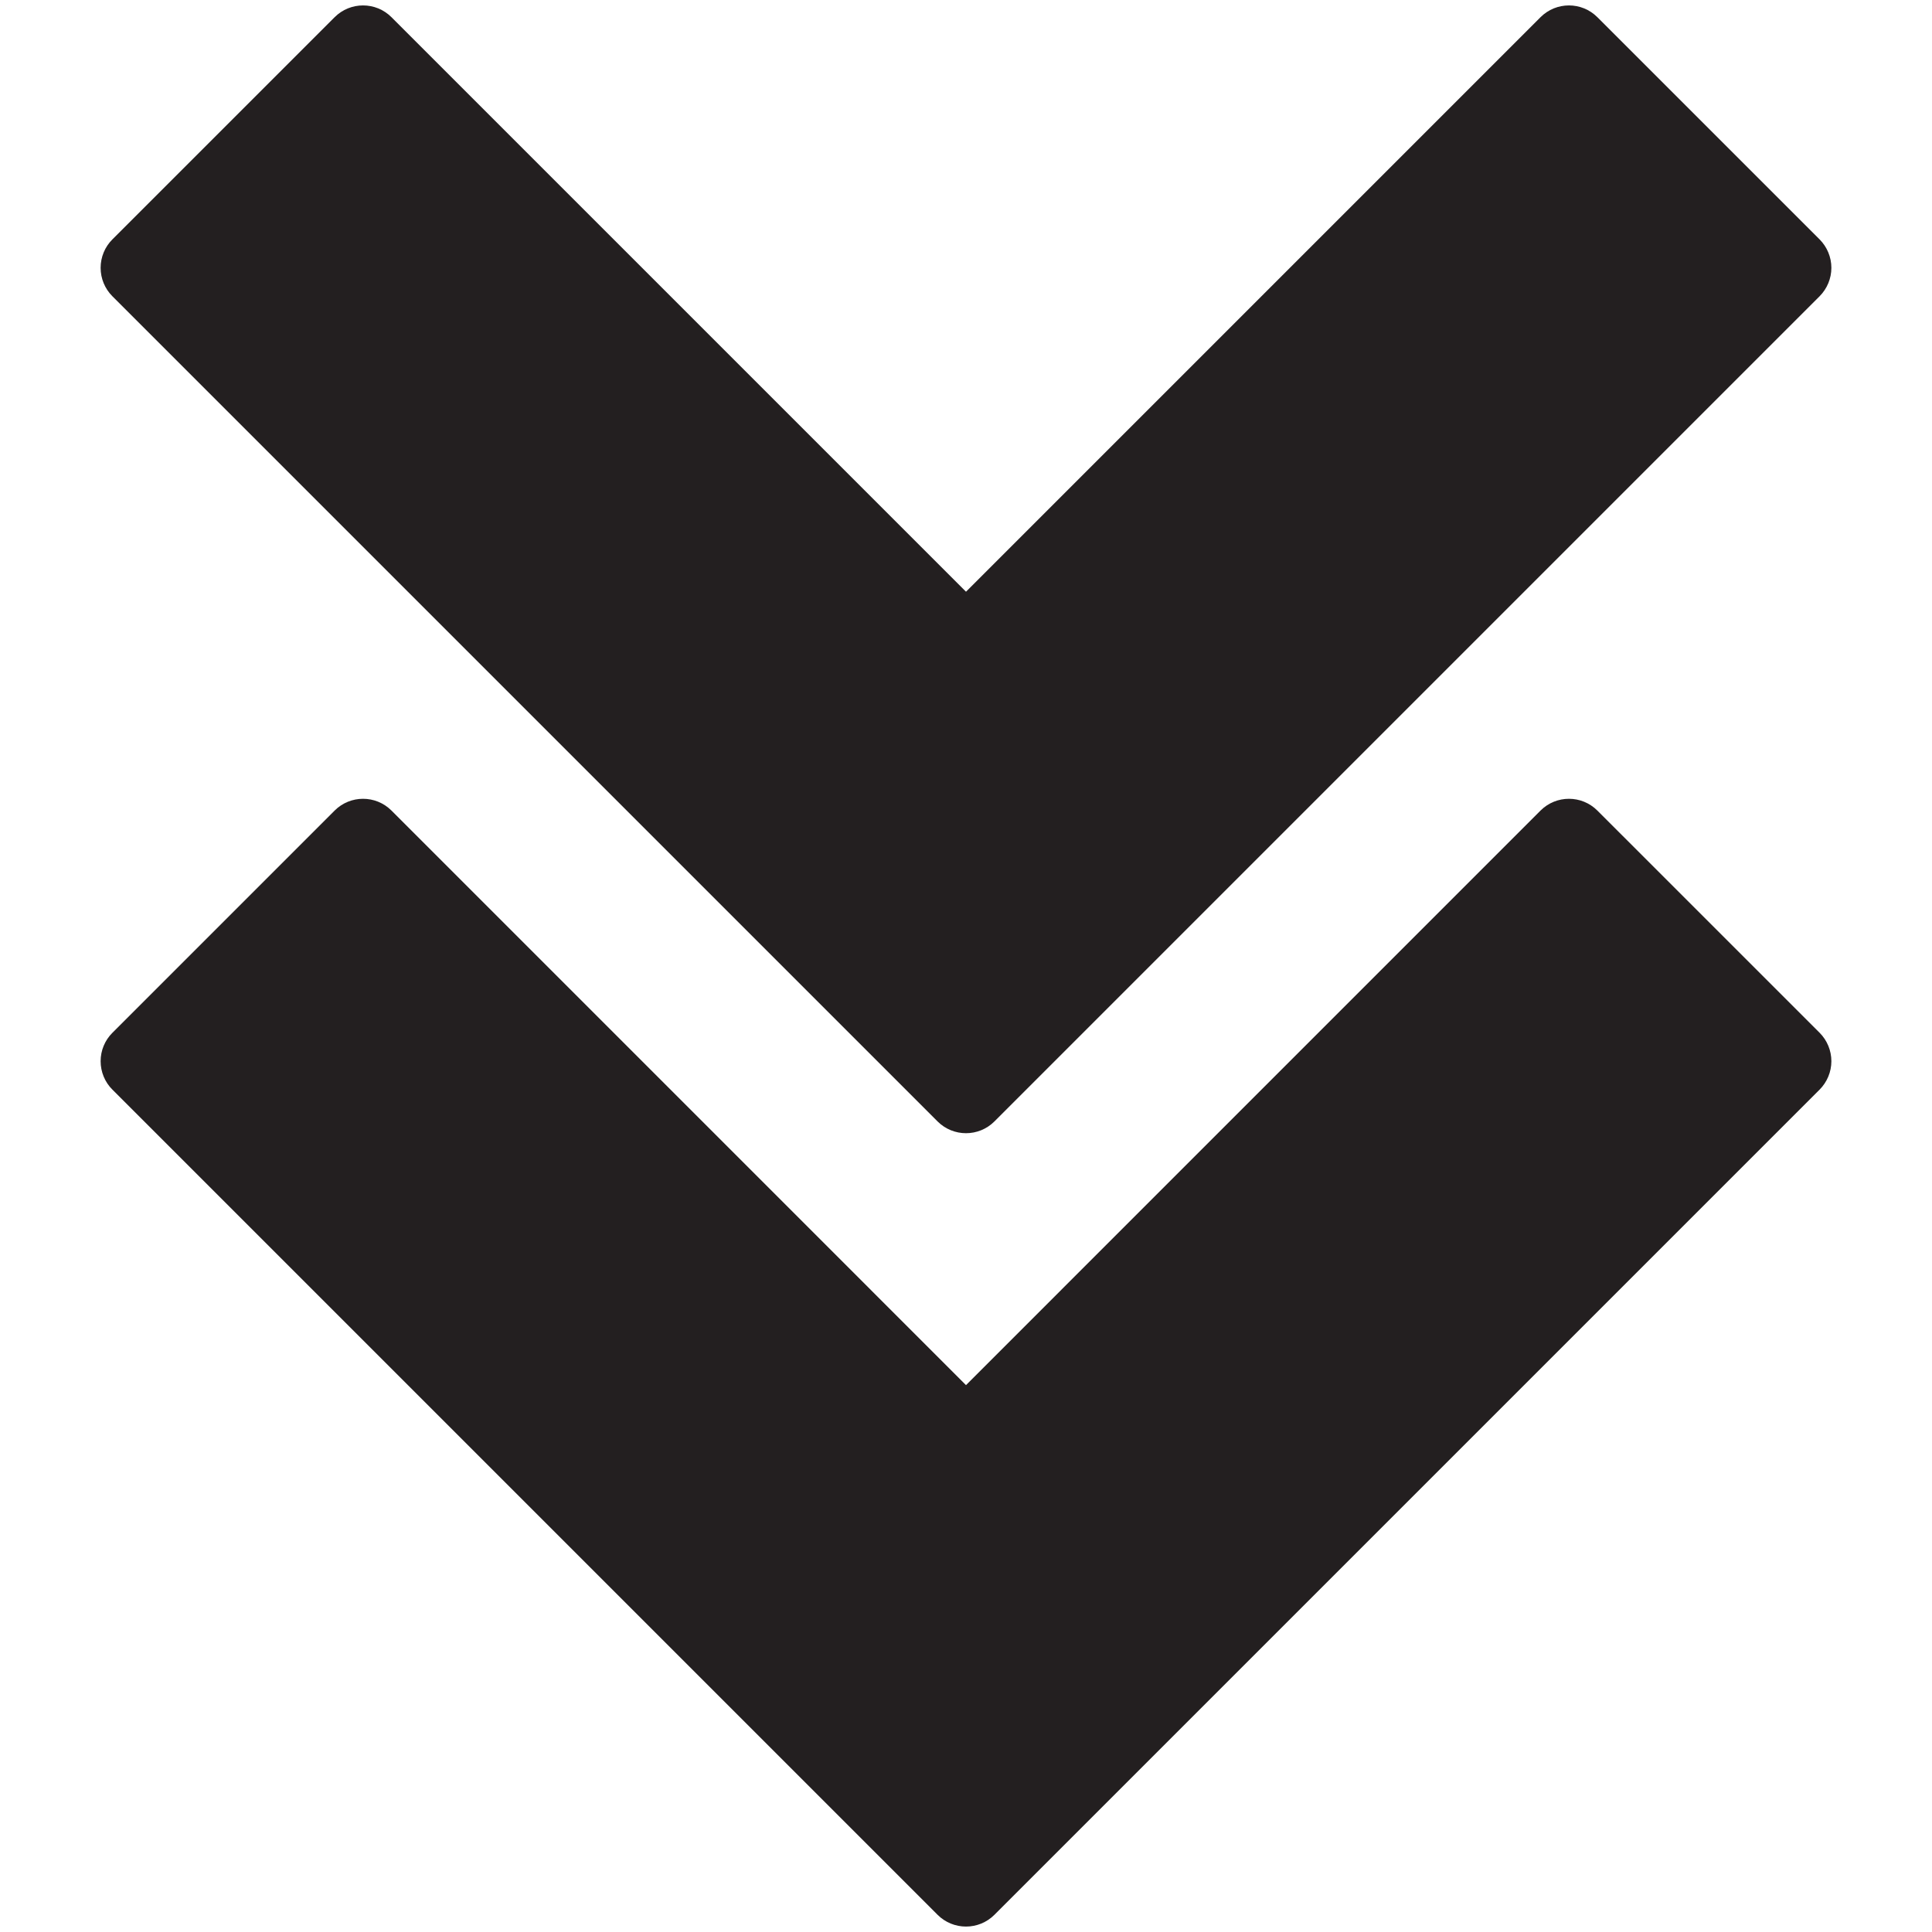 <?xml version="1.0" encoding="utf-8"?>
<!-- Generator: Adobe Illustrator 17.0.0, SVG Export Plug-In . SVG Version: 6.00 Build 0)  -->
<!DOCTYPE svg PUBLIC "-//W3C//DTD SVG 1.1//EN" "http://www.w3.org/Graphics/SVG/1.1/DTD/svg11.dtd">
<svg version="1.1" id="Layer_2" xmlns="http://www.w3.org/2000/svg" xmlns:xlink="http://www.w3.org/1999/xlink" x="0px" y="0px"
	 width="48px" height="48px" viewBox="0 0 48 48" enable-background="new 0 0 48 48" xml:space="preserve">
<g>
	<path fill="#231F20" d="M23.293,27.861c0.195,0.195,0.451,0.293,0.707,0.293c0.256,0,0.512-0.098,0.707-0.293l20.5-20.5
		C45.394,7.173,45.5,6.919,45.5,6.654s-0.106-0.519-0.293-0.707l-5.52-5.519c-0.391-0.391-1.023-0.391-1.414,0L24,14.701
		L9.727,0.428c-0.391-0.391-1.023-0.391-1.414,0L2.793,5.947C2.605,6.134,2.5,6.389,2.5,6.654s0.105,0.519,0.293,0.707
		L23.293,27.861z"/>
	<path fill="#231F20" d="M39.687,20.139c-0.391-0.391-1.023-0.391-1.414,0L24,34.413L9.727,20.139c-0.391-0.391-1.023-0.391-1.414,0
		l-5.519,5.519C2.605,25.846,2.5,26.1,2.5,26.365c0,0.265,0.105,0.52,0.293,0.707l20.5,20.5c0.195,0.195,0.451,0.293,0.707,0.293
		c0.256,0,0.512-0.098,0.707-0.293l20.5-20.5c0.187-0.188,0.293-0.442,0.293-0.707c0-0.265-0.106-0.52-0.293-0.707L39.687,20.139z"
		/>
</g>
</svg>
